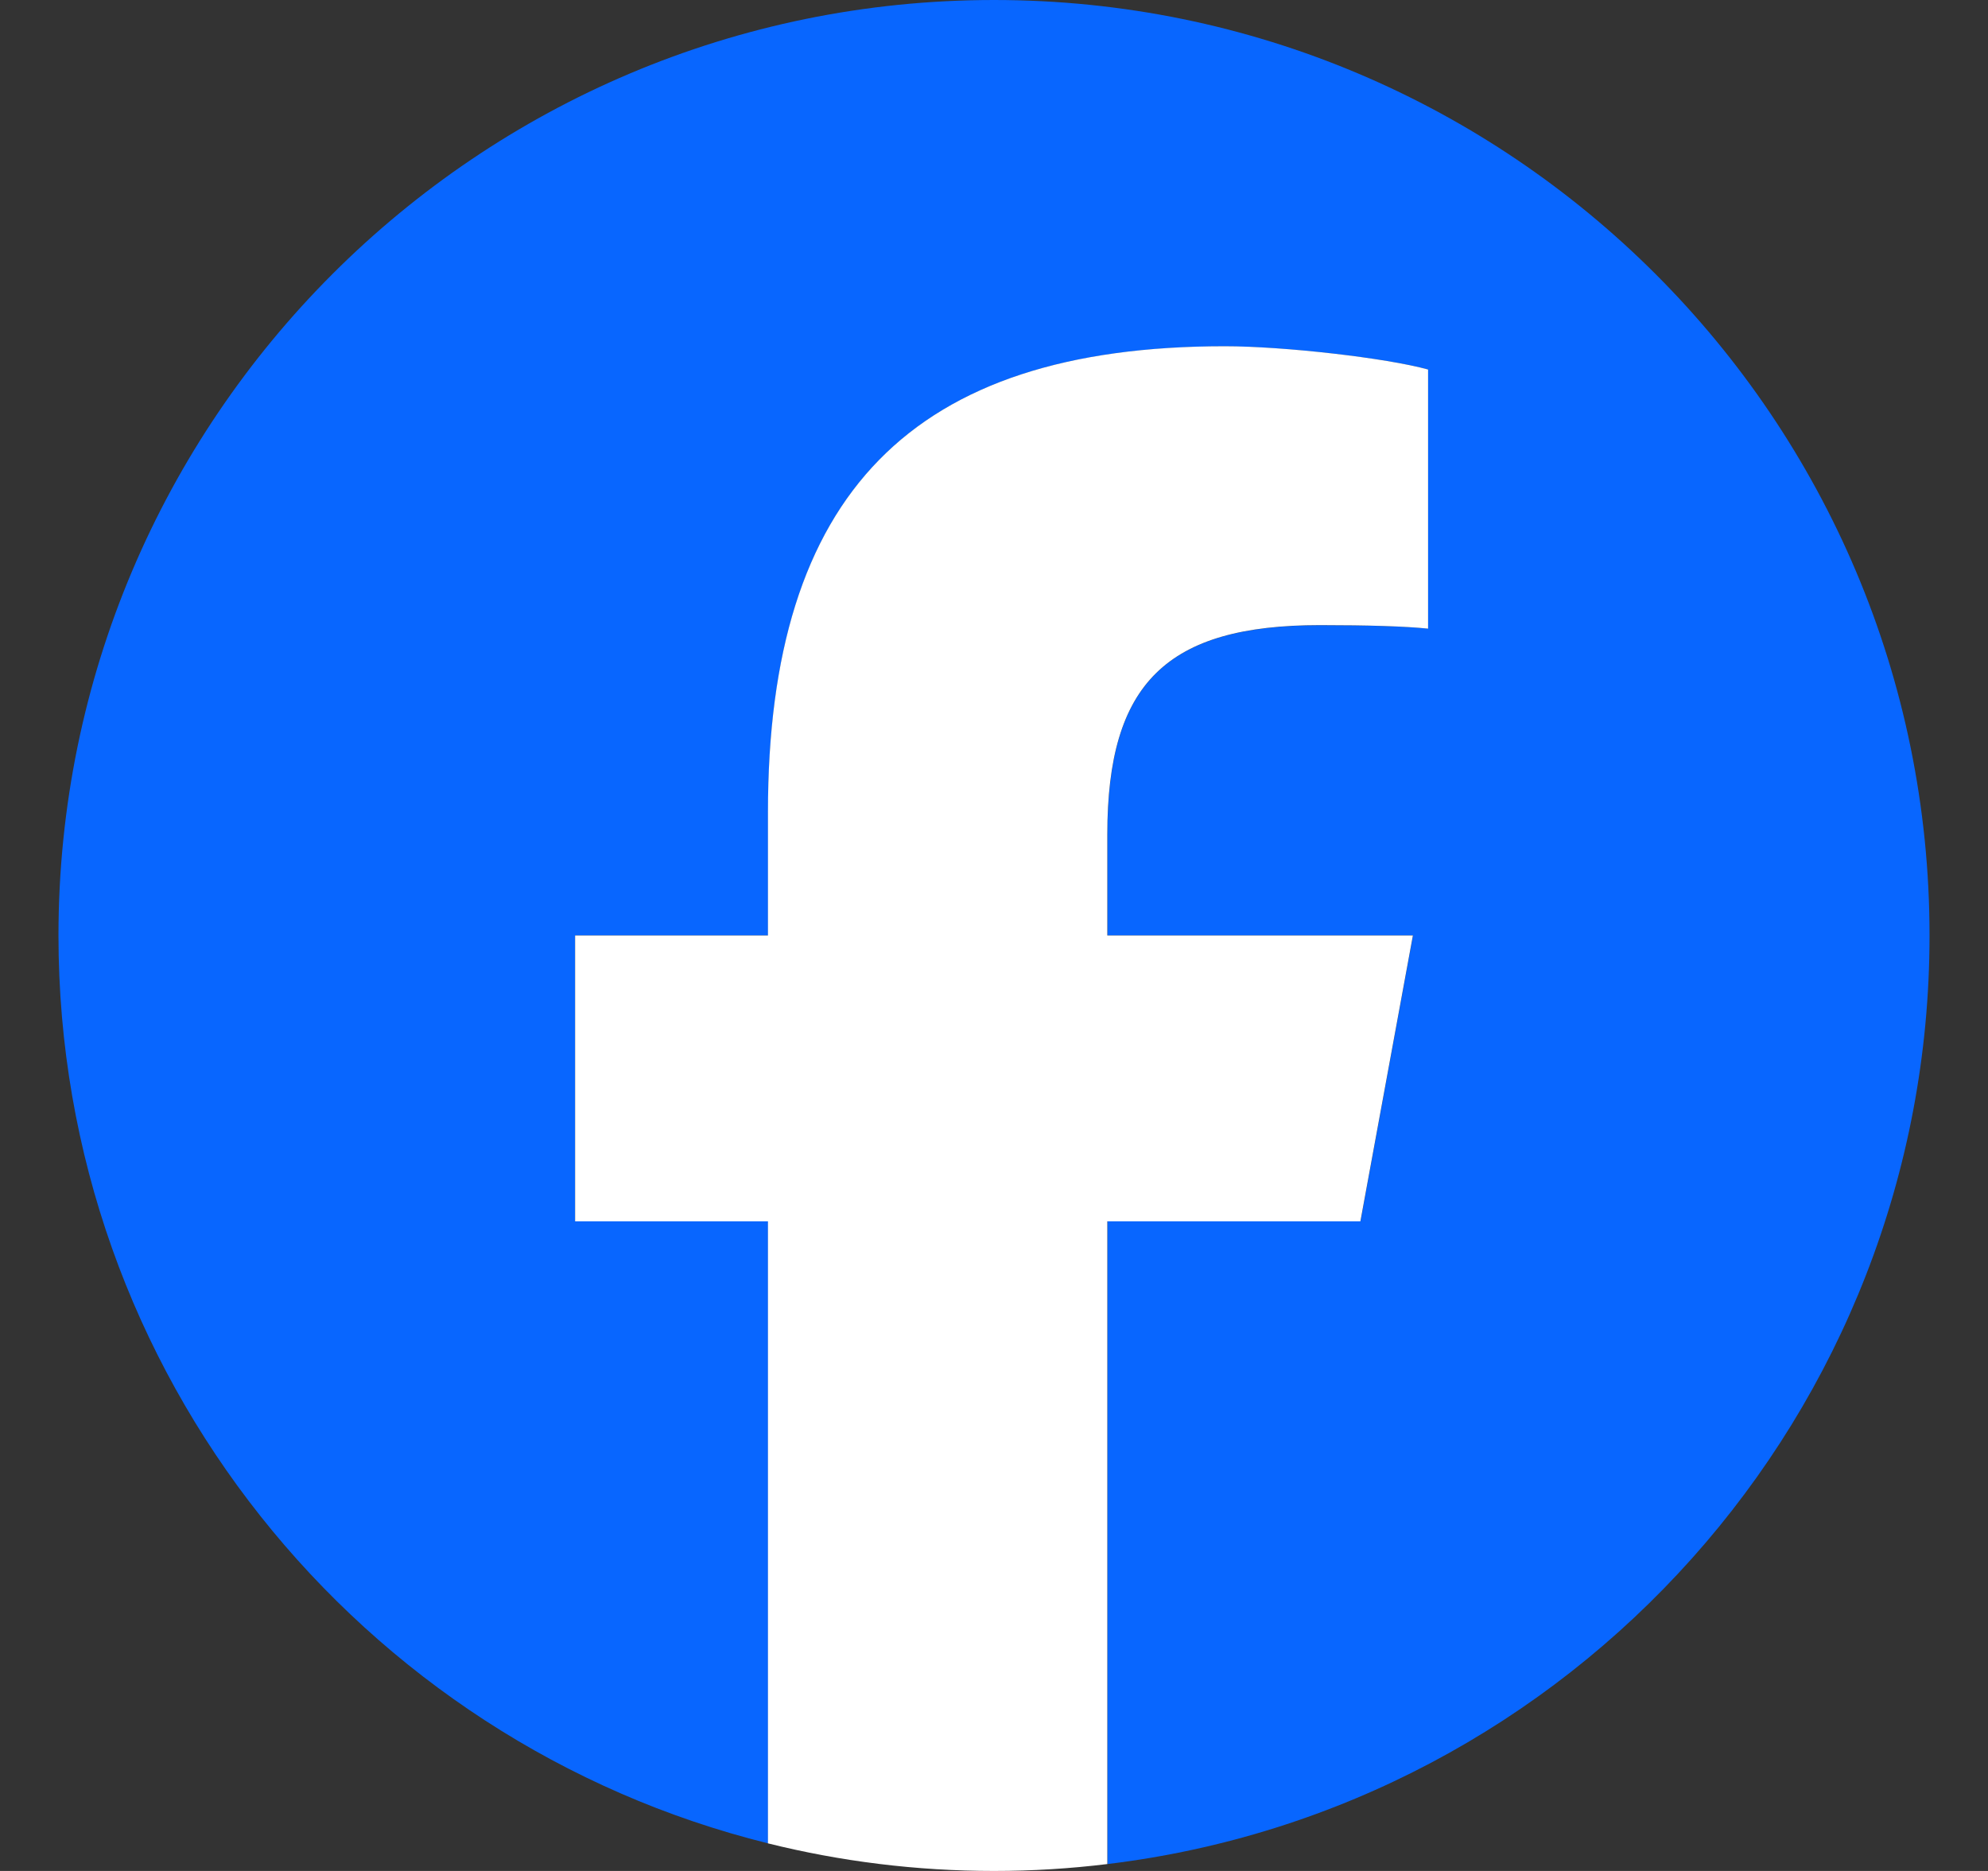<svg width="17" height="16" viewBox="0 0 17 16" fill="none" xmlns="http://www.w3.org/2000/svg">
<rect x="0" y="0" width="17" height="16" fill="#333333" stroke="none"/>
<g clip-path="url(#clip0_4569_15948)">
<path d="M16.5 8C16.5 3.582 12.918 0 8.5 0C4.082 0 0.5 3.582 0.5 8C0.5 11.752 3.083 14.9 6.568 15.764V10.445H4.918V8H6.568V6.947C6.568 4.224 7.8 2.962 10.473 2.962C10.98 2.962 11.855 3.061 12.212 3.16V5.376C12.024 5.356 11.695 5.347 11.288 5.347C9.976 5.347 9.47 5.844 9.47 7.135V8H12.083L11.634 10.445H9.47V15.941C13.431 15.463 16.5 12.09 16.5 8H16.5Z" fill="#0866FF"/>
<path d="M11.633 10.445L12.082 8H9.469V7.135C9.469 5.843 9.976 5.346 11.288 5.346C11.695 5.346 12.023 5.356 12.212 5.376V3.16C11.854 3.061 10.98 2.961 10.473 2.961C7.8 2.961 6.567 4.224 6.567 6.946V8H4.918V10.445H6.567V15.764C7.186 15.918 7.833 16 8.5 16C8.828 16 9.151 15.98 9.469 15.941V10.445H11.633H11.633Z" fill="white"/>
</g>
<defs>
<clipPath id="clip0_4569_15948">
<rect width="16" height="16" fill="white" transform="translate(0.5)"/>
</clipPath>
</defs>
</svg>
